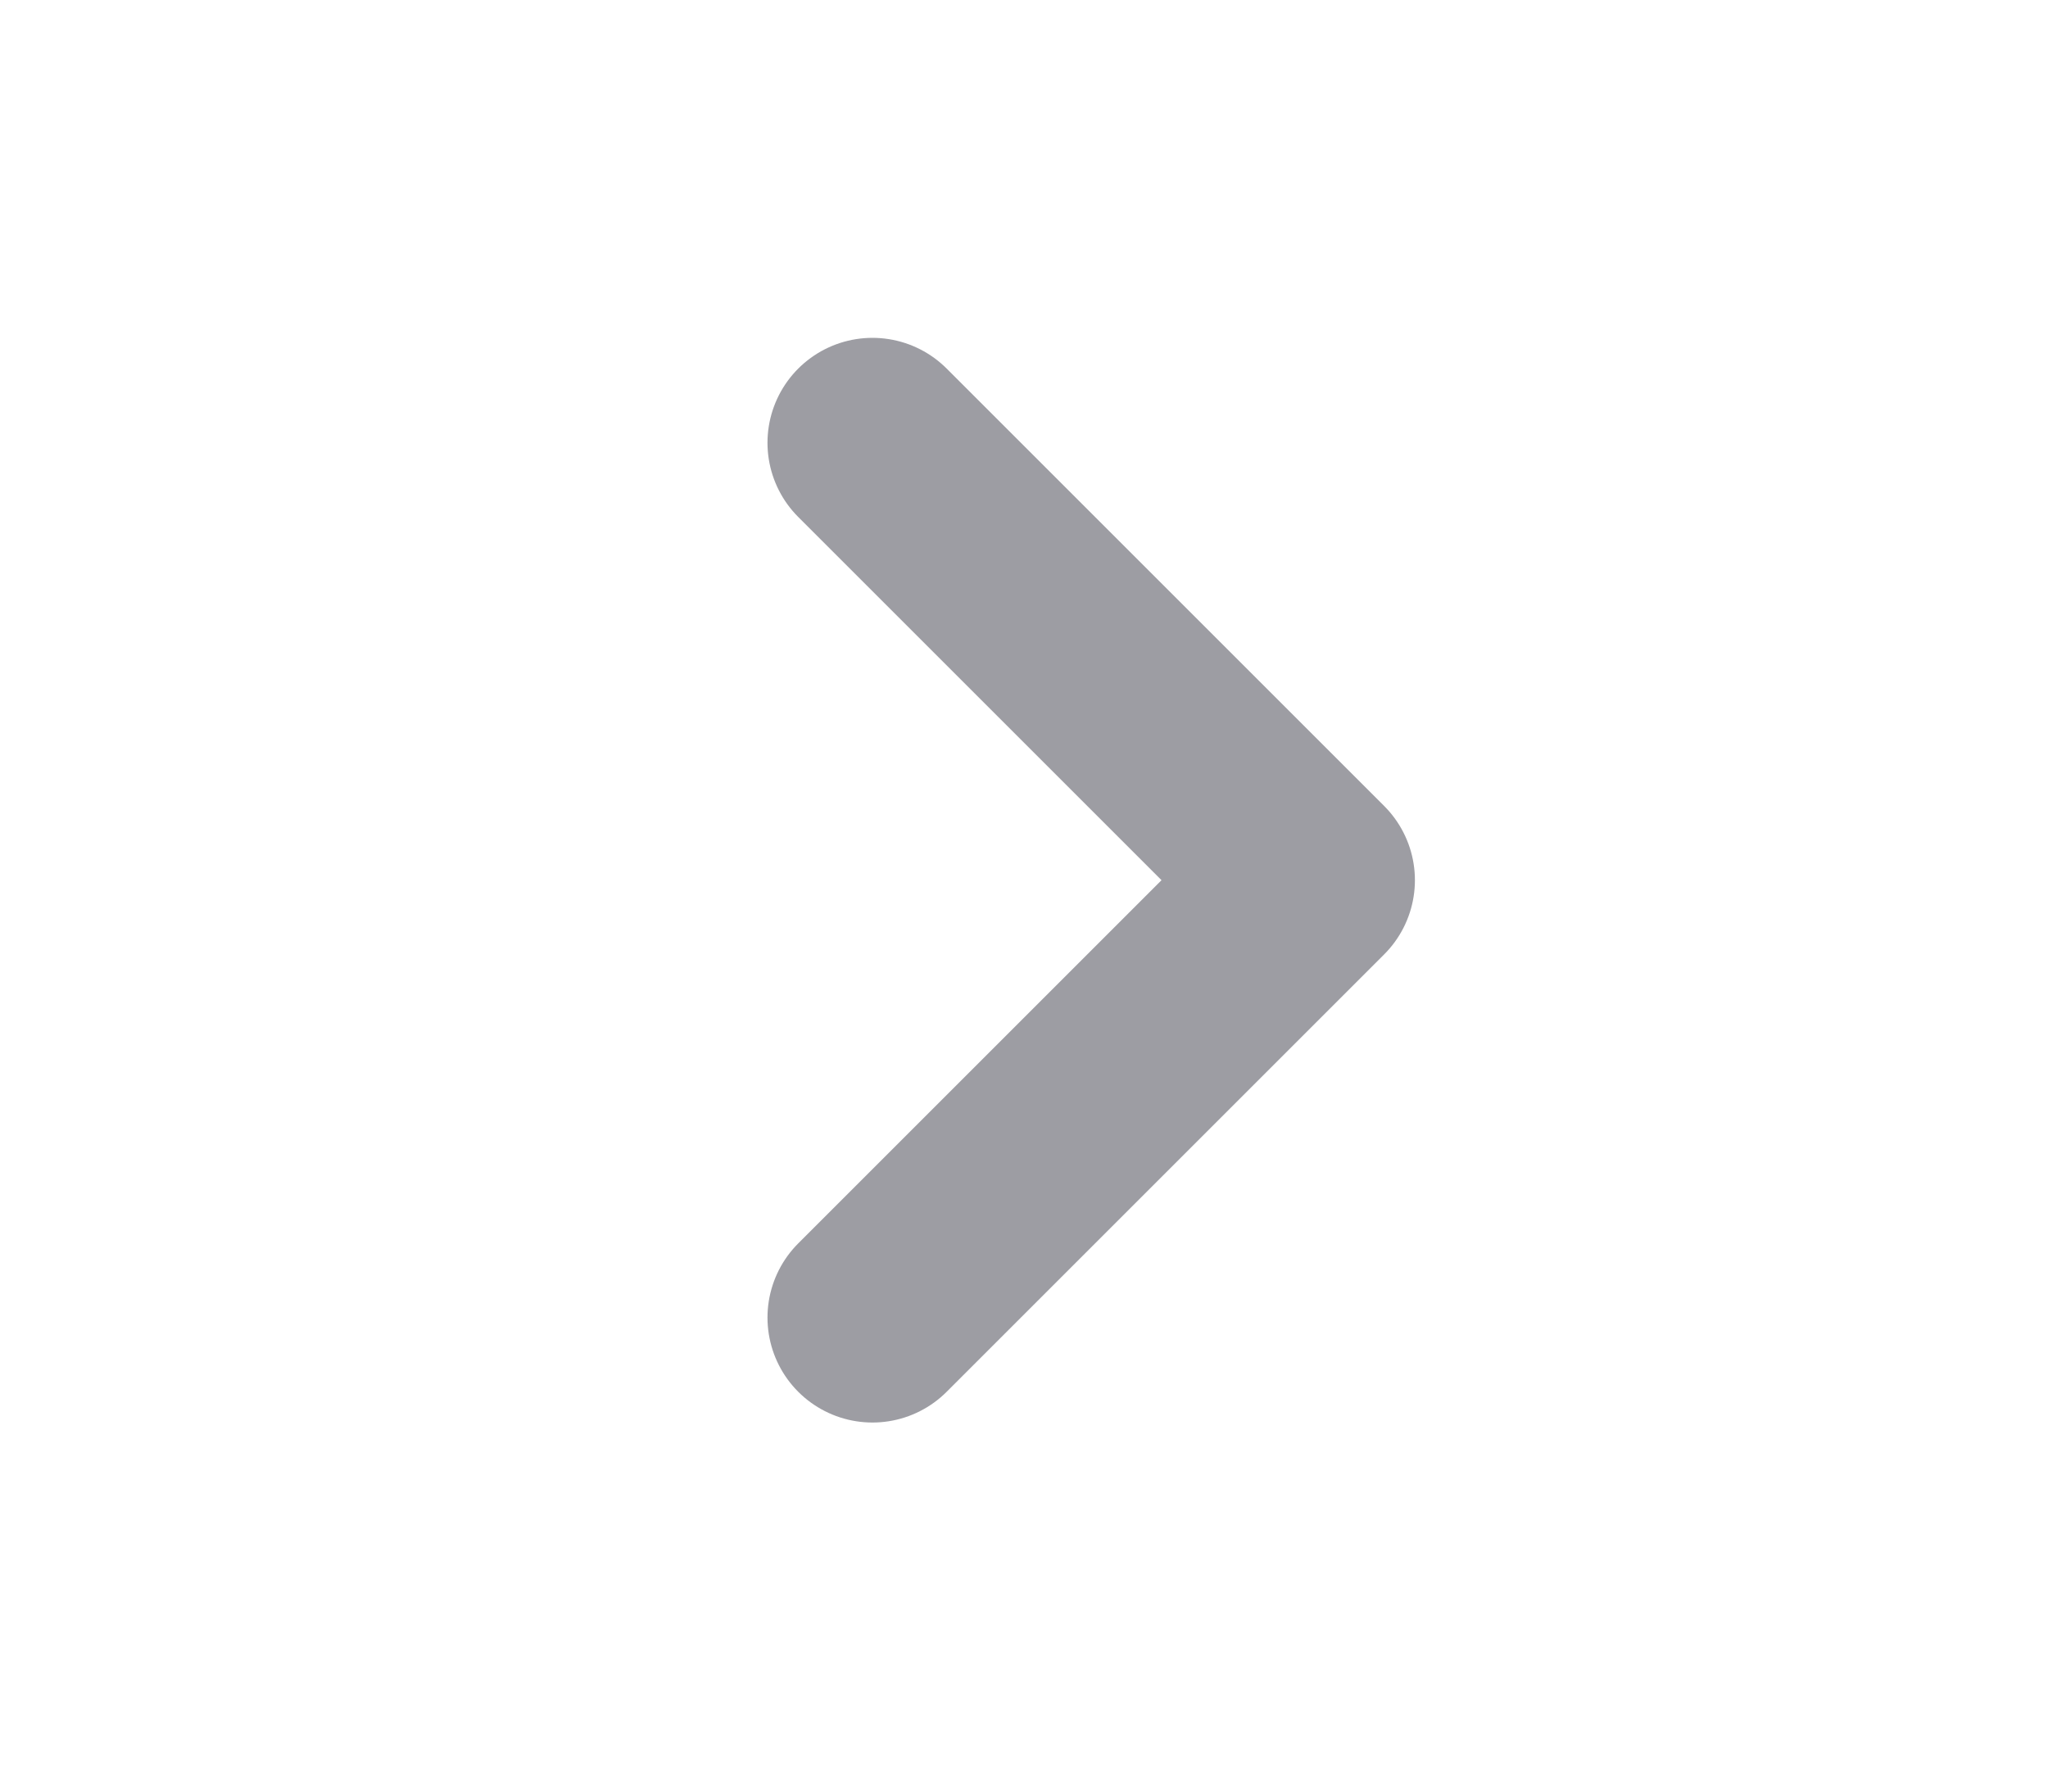<svg width="8" height="7" viewBox="0 0 8 7" fill="none" xmlns="http://www.w3.org/2000/svg">
<path d="M3.408 5.148L5.117 3.439L3.408 1.73" stroke="#9D9DA3" stroke-width="0.82" stroke-linecap="round" stroke-linejoin="round"/>
</svg>
